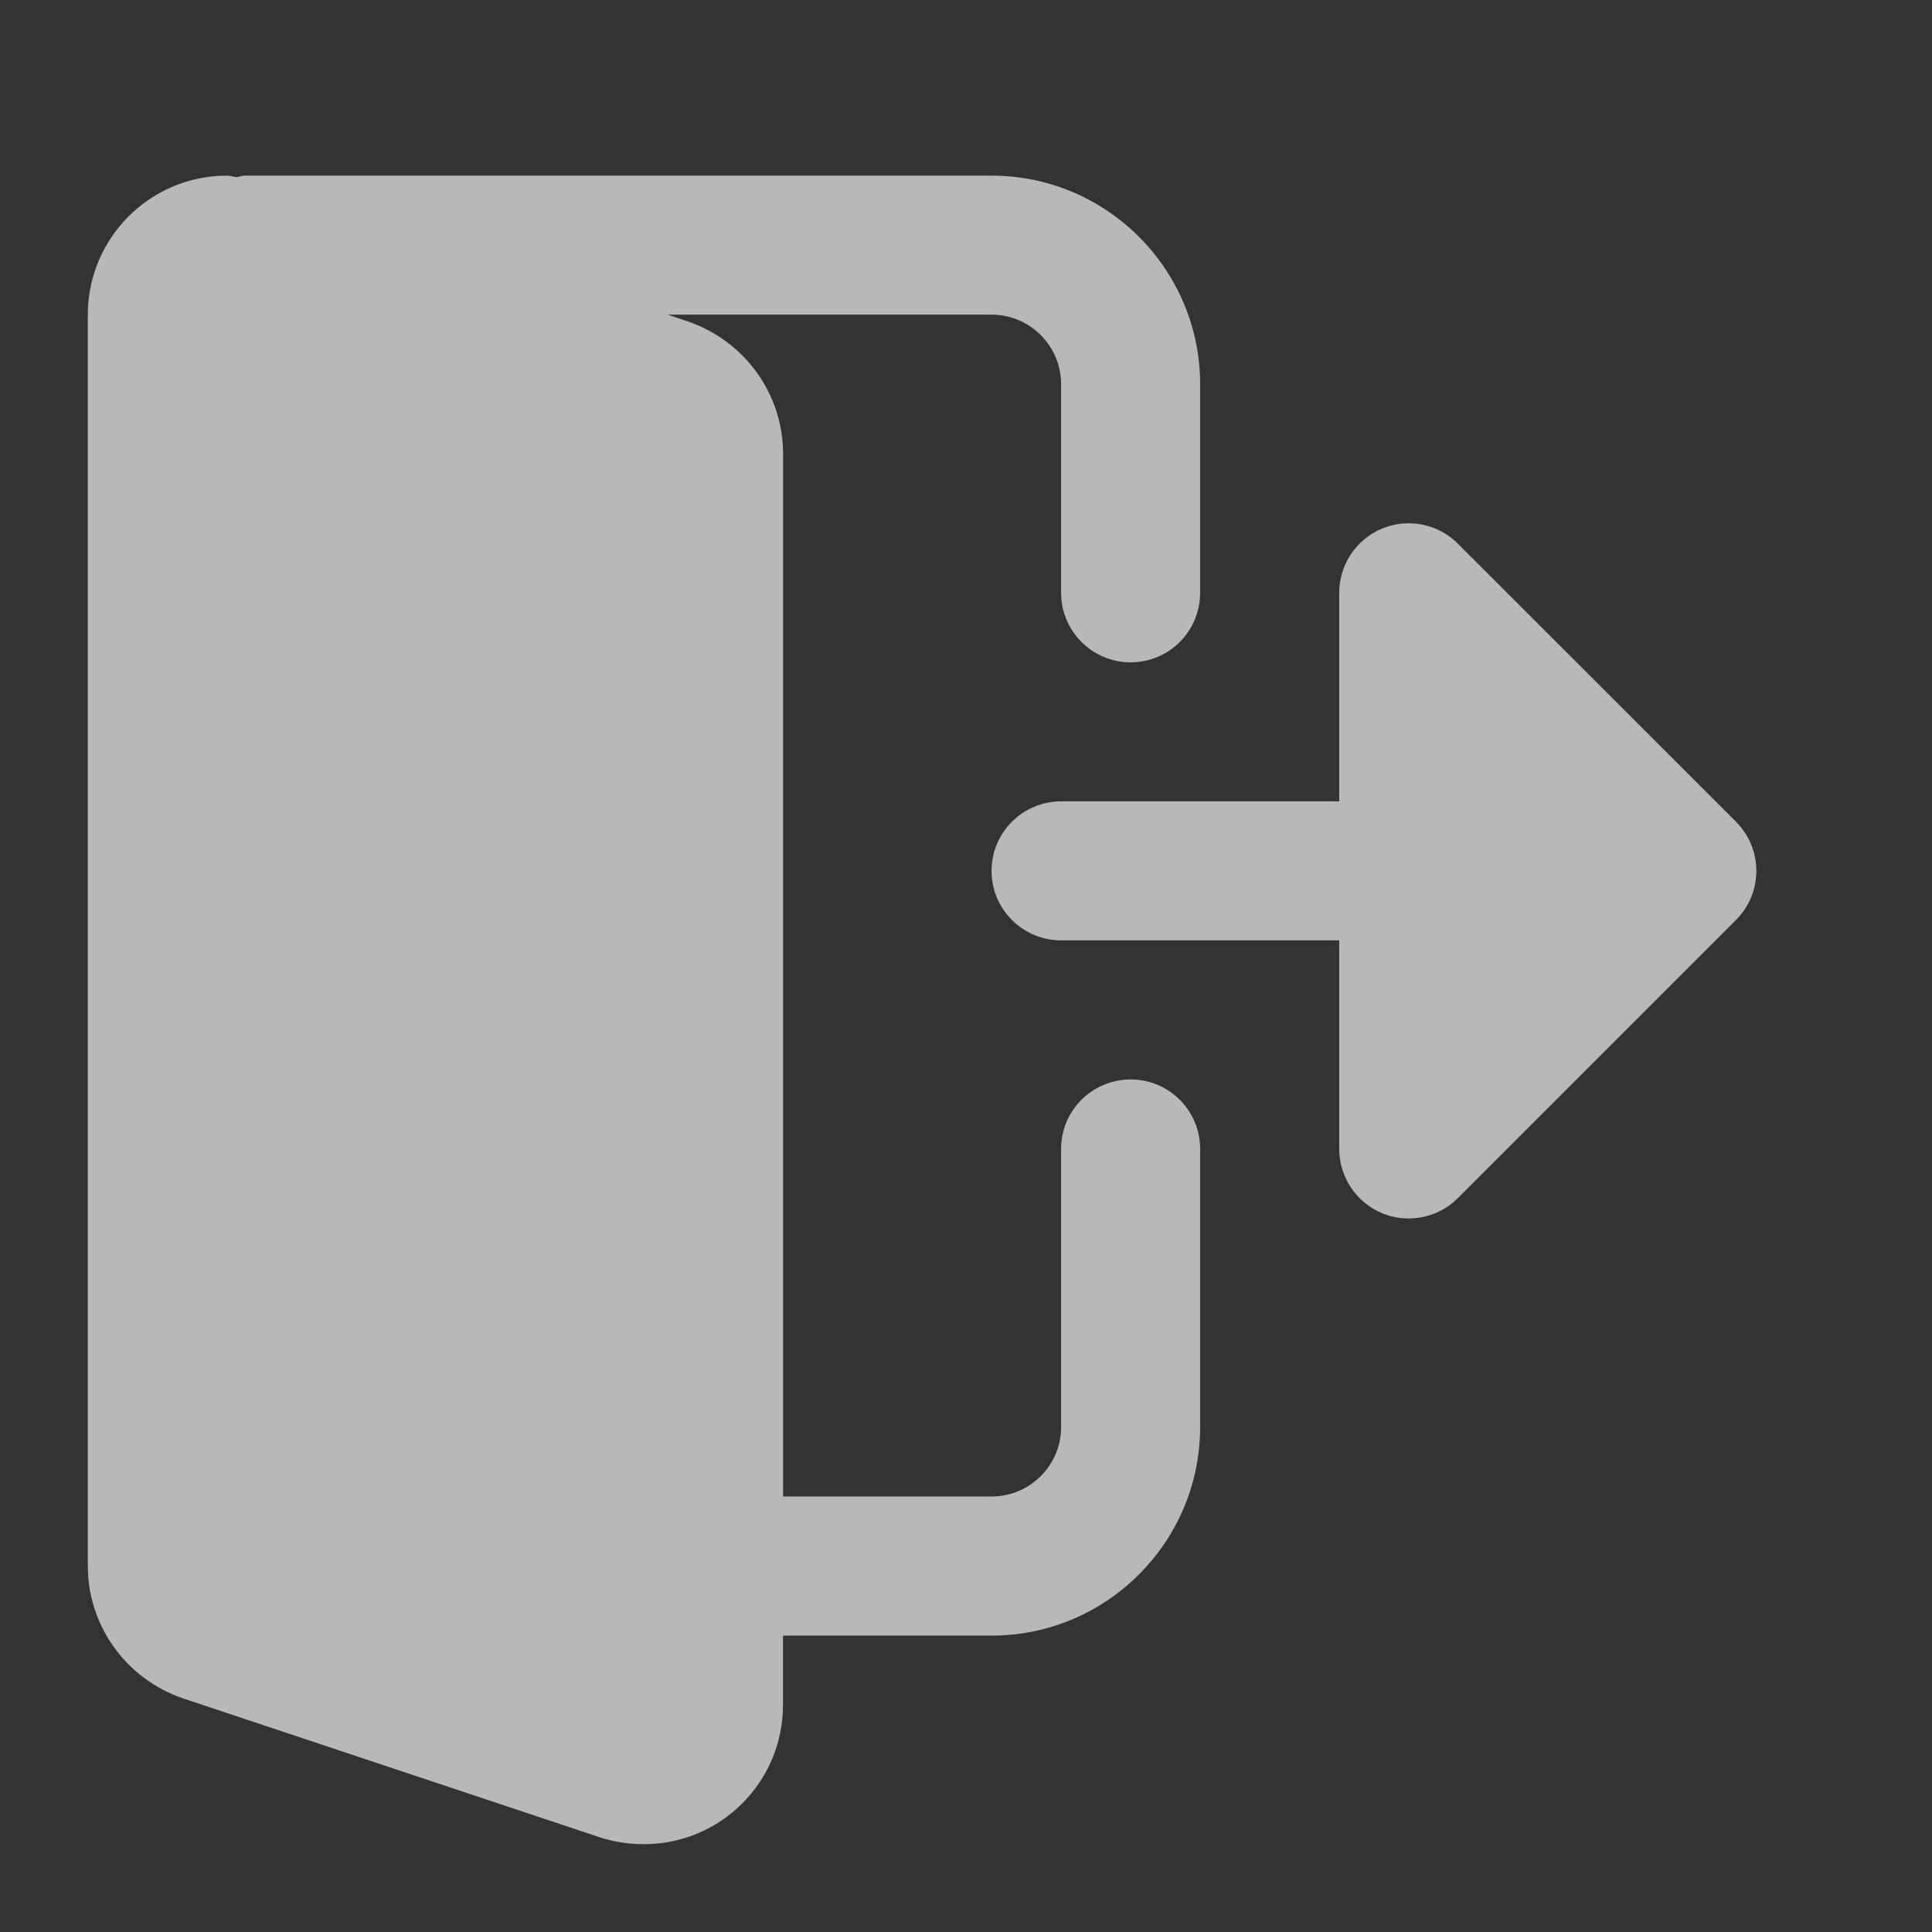 <svg width="22" height="22" viewBox="0 0 22 22" fill="none" xmlns="http://www.w3.org/2000/svg">
<rect x="0" y="0" width="22" height="22" fill="#333333" stroke="none"/>
<path d="M12.875 12.292C12.437 12.292 12.083 12.646 12.083 13.083V16.25C12.083 16.686 11.729 17.041 11.291 17.041H8.917V5.167C8.917 4.491 8.486 3.887 7.838 3.662L7.604 3.583H11.291C11.729 3.583 12.083 3.939 12.083 4.375V6.75C12.083 7.187 12.437 7.542 12.875 7.542C13.313 7.542 13.666 7.187 13.666 6.75V4.375C13.666 3.066 12.601 2 11.291 2H2.781C2.751 2 2.726 2.014 2.697 2.017C2.658 2.014 2.622 2 2.583 2C1.71 2 1 2.71 1 3.583V17.833C1 18.509 1.431 19.113 2.078 19.338L6.842 20.926C7.004 20.976 7.165 21 7.333 21C8.207 21 8.916 20.29 8.916 19.416V18.625H11.291C12.601 18.625 13.666 17.559 13.666 16.25V13.083C13.666 12.646 13.313 12.292 12.875 12.292H12.875Z" fill="white" fill-opacity="0.65"/>
<path d="M19.768 9.357L16.601 6.191C16.491 6.08 16.349 6.004 16.196 5.974C16.042 5.943 15.883 5.959 15.738 6.019C15.443 6.141 15.25 6.43 15.25 6.75V9.125H12.083C11.646 9.125 11.291 9.48 11.291 9.917C11.291 10.354 11.646 10.708 12.083 10.708H15.25V13.083C15.25 13.403 15.443 13.692 15.738 13.815C15.883 13.875 16.042 13.89 16.196 13.86C16.349 13.829 16.49 13.754 16.601 13.643L19.768 10.476C20.077 10.167 20.077 9.667 19.768 9.357Z" fill="white" fill-opacity="0.65"/>
</svg>
